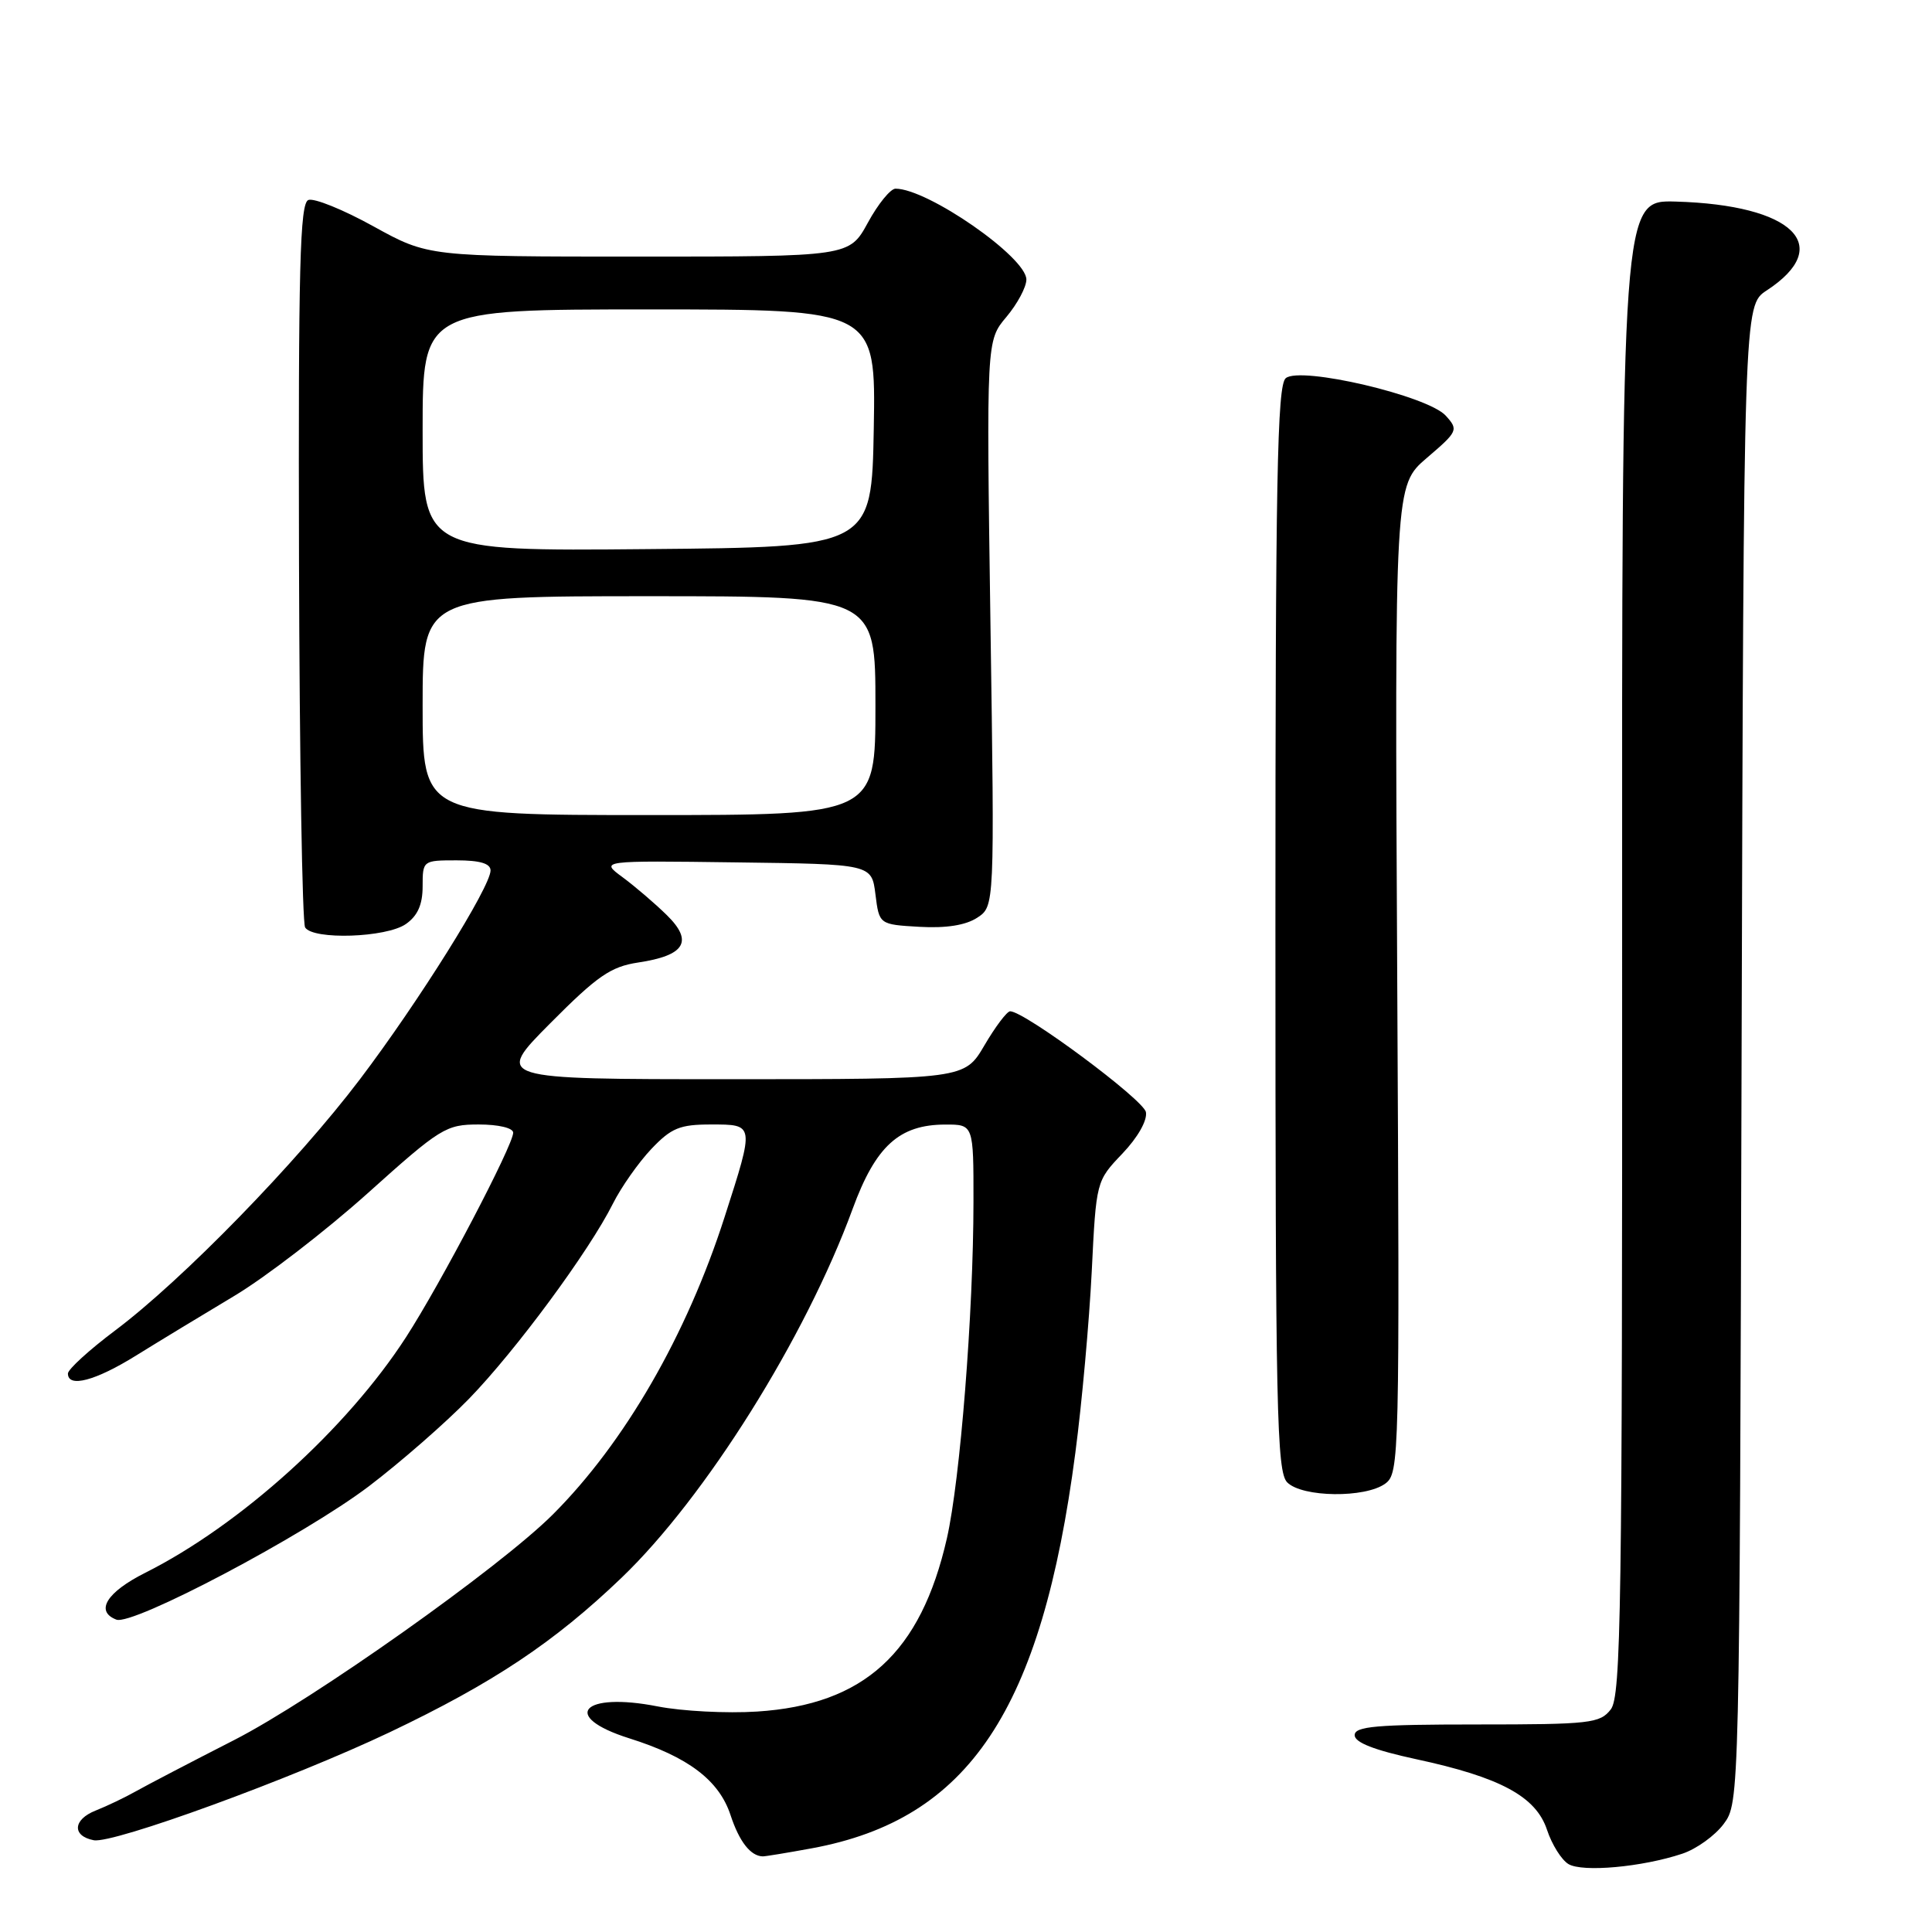 <?xml version="1.0" encoding="UTF-8" standalone="no"?>
<!DOCTYPE svg PUBLIC "-//W3C//DTD SVG 1.1//EN" "http://www.w3.org/Graphics/SVG/1.1/DTD/svg11.dtd" >
<svg xmlns="http://www.w3.org/2000/svg" xmlns:xlink="http://www.w3.org/1999/xlink" version="1.1" viewBox="0 0 256 256">
 <g >
 <path fill="currentColor"
d=" M 222.90 245.63 C 224.78 245.01 227.25 243.23 228.40 241.68 C 230.49 238.86 230.50 238.59 230.77 139.67 C 231.05 40.48 231.05 40.48 234.09 38.49 C 243.14 32.57 237.62 27.16 222.06 26.71 C 214.90 26.50 214.90 26.50 214.94 125.50 C 214.97 213.09 214.80 224.73 213.44 226.50 C 212.01 228.35 210.72 228.50 195.70 228.50 C 182.36 228.50 179.50 228.75 179.50 229.92 C 179.50 230.89 182.09 231.90 187.64 233.10 C 198.82 235.50 203.53 238.05 204.99 242.47 C 205.63 244.40 206.90 246.44 207.83 247.00 C 209.68 248.11 217.59 247.40 222.90 245.63 Z  M 107.57 244.91 C 128.40 241.07 138.02 226.63 142.49 192.50 C 143.36 185.90 144.33 175.10 144.66 168.50 C 145.25 156.50 145.25 156.50 148.72 152.86 C 150.77 150.71 152.04 148.46 151.84 147.36 C 151.52 145.70 135.76 134.00 133.85 134.00 C 133.43 134.00 131.90 136.03 130.45 138.50 C 127.81 143.00 127.81 143.00 96.68 143.00 C 65.55 143.00 65.55 143.00 72.91 135.59 C 79.14 129.32 80.92 128.09 84.55 127.54 C 90.78 126.61 91.91 124.74 88.35 121.25 C 86.78 119.71 84.15 117.46 82.50 116.24 C 79.50 114.03 79.50 114.03 97.50 114.27 C 115.50 114.50 115.50 114.50 116.00 118.50 C 116.50 122.50 116.50 122.50 121.84 122.81 C 125.37 123.01 127.96 122.60 129.49 121.60 C 131.79 120.09 131.79 120.09 131.24 82.62 C 130.70 45.14 130.70 45.14 133.35 42.00 C 134.81 40.26 136.00 38.04 136.00 37.04 C 136.00 34.08 122.93 25.00 118.66 25.00 C 118.00 25.00 116.35 27.02 115.00 29.50 C 112.54 34.00 112.54 34.00 84.64 34.00 C 56.75 34.00 56.75 34.00 49.48 29.99 C 45.49 27.78 41.61 26.21 40.86 26.50 C 39.74 26.93 39.52 35.32 39.62 74.40 C 39.69 100.45 40.05 122.27 40.43 122.89 C 41.47 124.57 51.19 124.25 53.78 122.44 C 55.34 121.35 56.00 119.87 56.00 117.44 C 56.00 114.03 56.04 114.00 60.50 114.00 C 63.60 114.00 65.00 114.42 65.00 115.34 C 65.00 117.51 55.47 132.74 47.70 143.00 C 39.32 154.06 24.19 169.59 15.25 176.30 C 11.81 178.88 9.00 181.45 9.00 182.00 C 9.00 183.93 12.64 182.97 18.04 179.61 C 21.04 177.75 26.89 174.20 31.02 171.73 C 35.16 169.26 43.12 163.13 48.71 158.12 C 58.37 149.44 59.09 149.00 63.43 149.00 C 66.05 149.00 68.00 149.46 68.00 150.09 C 68.00 151.74 58.39 170.09 53.81 177.17 C 45.96 189.32 31.85 202.07 19.25 208.40 C 14.13 210.97 12.56 213.51 15.42 214.61 C 17.59 215.44 40.29 203.45 48.89 196.93 C 53.07 193.75 59.05 188.53 62.16 185.33 C 68.36 178.94 78.06 165.79 81.21 159.50 C 82.31 157.30 84.61 154.04 86.30 152.25 C 88.95 149.46 90.08 149.00 94.20 149.00 C 100.00 149.00 99.99 148.90 96.02 161.24 C 90.98 176.94 82.77 191.16 73.26 200.67 C 66.23 207.70 41.44 225.25 31.00 230.58 C 25.22 233.53 19.38 236.58 18.00 237.36 C 16.62 238.14 14.23 239.29 12.67 239.91 C 9.66 241.10 9.52 243.28 12.42 243.84 C 14.98 244.34 38.75 235.66 51.64 229.53 C 65.35 223.00 73.44 217.61 82.35 209.07 C 93.47 198.41 106.74 177.23 112.98 160.18 C 116.03 151.86 119.15 149.02 125.25 149.01 C 129.00 149.00 129.00 149.00 128.99 159.25 C 128.98 174.00 127.23 196.07 125.47 203.83 C 122.01 219.02 114.50 225.88 100.32 226.79 C 96.30 227.05 90.37 226.74 87.15 226.11 C 77.15 224.14 74.19 227.43 83.36 230.33 C 91.18 232.79 95.28 235.89 96.80 240.51 C 97.96 244.03 99.45 245.94 101.07 245.98 C 101.38 245.99 104.30 245.51 107.57 244.91 Z  M 183.55 196.59 C 185.43 195.21 185.47 193.46 185.14 129.75 C 184.80 64.33 184.80 64.33 189.06 60.68 C 193.19 57.15 193.27 56.96 191.57 55.08 C 189.19 52.45 172.32 48.49 170.37 50.11 C 169.23 51.05 169.00 63.52 169.00 123.05 C 169.00 187.00 169.17 195.03 170.57 196.43 C 172.57 198.42 180.90 198.52 183.55 196.59 Z  M 56.00 93.50 C 56.00 79.00 56.00 79.00 86.00 79.00 C 116.00 79.00 116.00 79.00 116.00 93.50 C 116.00 108.00 116.00 108.00 86.00 108.00 C 56.00 108.00 56.00 108.00 56.00 93.50 Z  M 56.00 57.01 C 56.00 41.00 56.00 41.00 86.03 41.00 C 116.05 41.00 116.05 41.00 115.78 56.75 C 115.50 72.50 115.50 72.50 85.75 72.76 C 56.00 73.03 56.00 73.03 56.00 57.01 Z "/>
</g>
</svg>